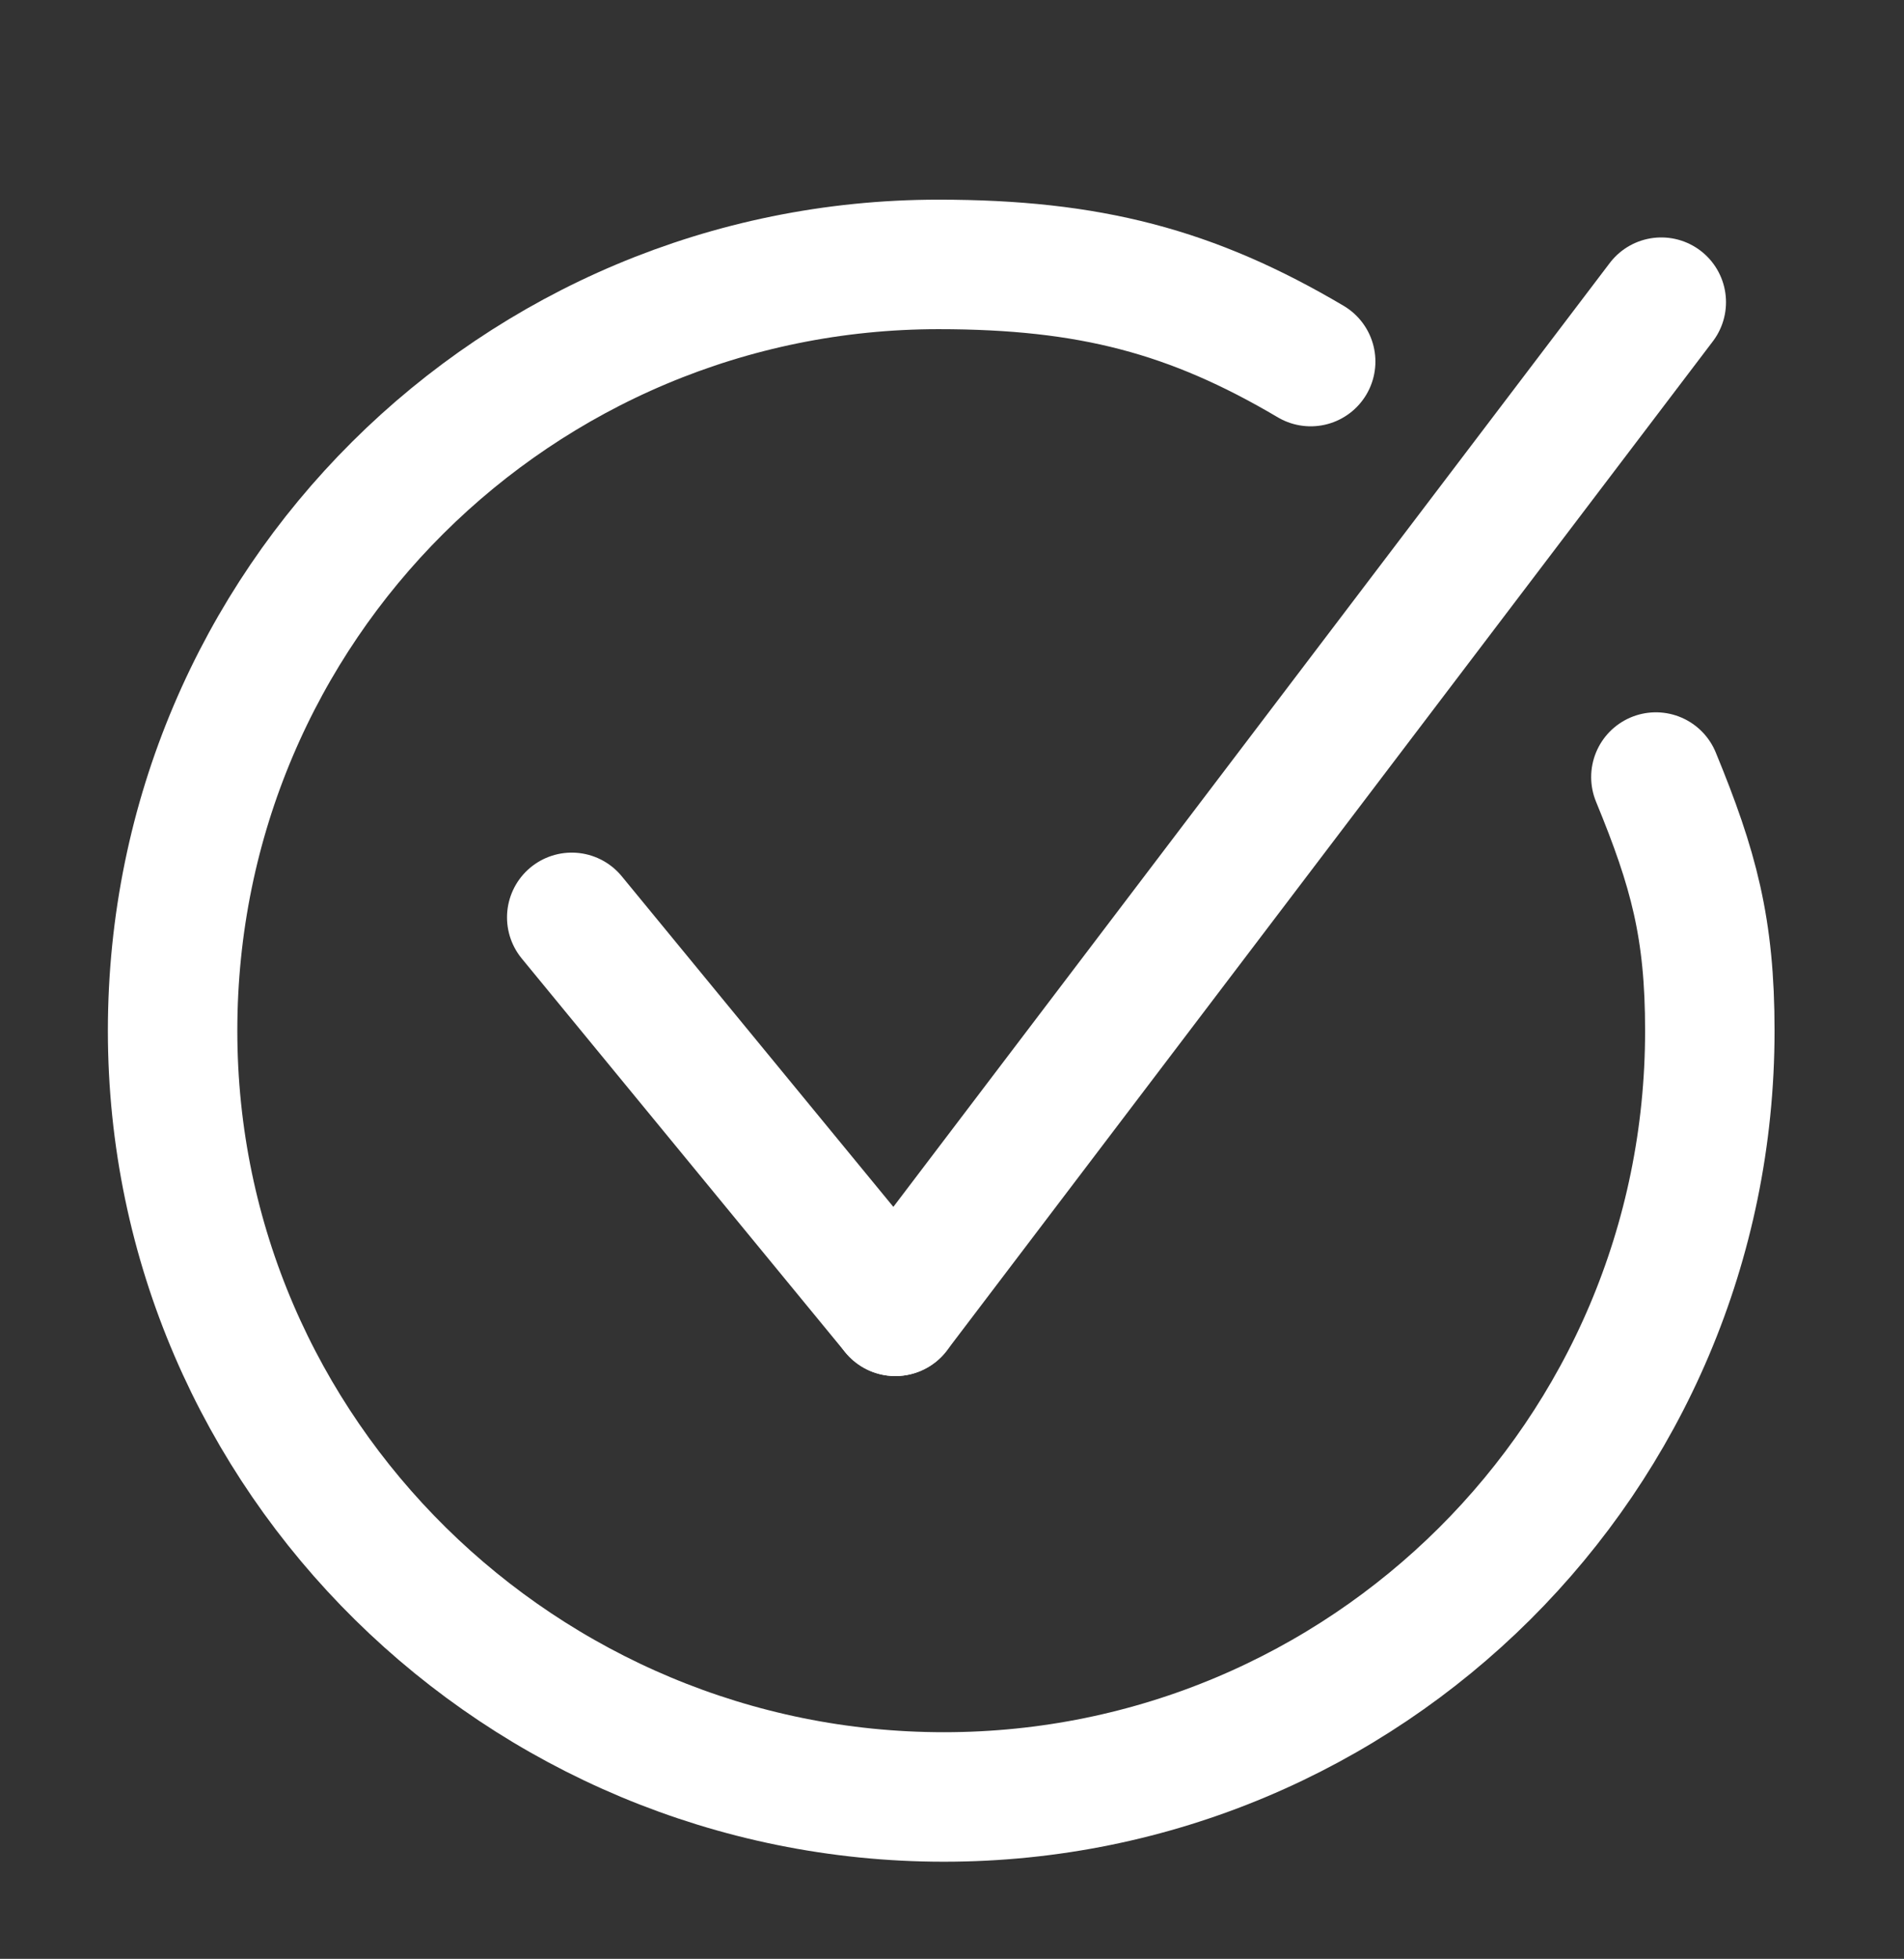 <?xml version="1.0" encoding="utf-8"?>
<!-- Generator: Adobe Illustrator 22.0.0, SVG Export Plug-In . SVG Version: 6.00 Build 0)  -->
<svg version="1.1" id="Layer_2_1_" xmlns="http://www.w3.org/2000/svg" xmlns:xlink="http://www.w3.org/1999/xlink" x="0px" y="0px"
	 viewBox="0 0 35.3 36.3" style="enable-background:new 0 0 35.3 36.3;" xml:space="preserve">
<rect x="0" y="0" width="35.3" height="36.3" fill="#333333" stroke="none"/>
<style type="text/css">
	.st0{fill:none;stroke:#FFFFFF;stroke-width:2.4;stroke-linecap:round;stroke-linejoin:round;stroke-miterlimit:10;}
</style>
<g>
	<line class="st0" x1="10.6" y1="17" x2="16.6" y2="24.3"/>
	<line class="st0" x1="30.8" y1="5.6" x2="16.6" y2="24.3"/>
	<path class="st0" d="M30.7,14.4c0.7,1.7,1,2.8,1,4.7c0,7.9-6.4,14.2-14.2,14.2S3.2,27,3.2,19.1S9.6,4.9,17.4,4.9
		c2.8,0,4.7,0.5,6.9,1.8"/>
	<path class="st0" d="M30.7,14.4"/>
</g>
</svg>
